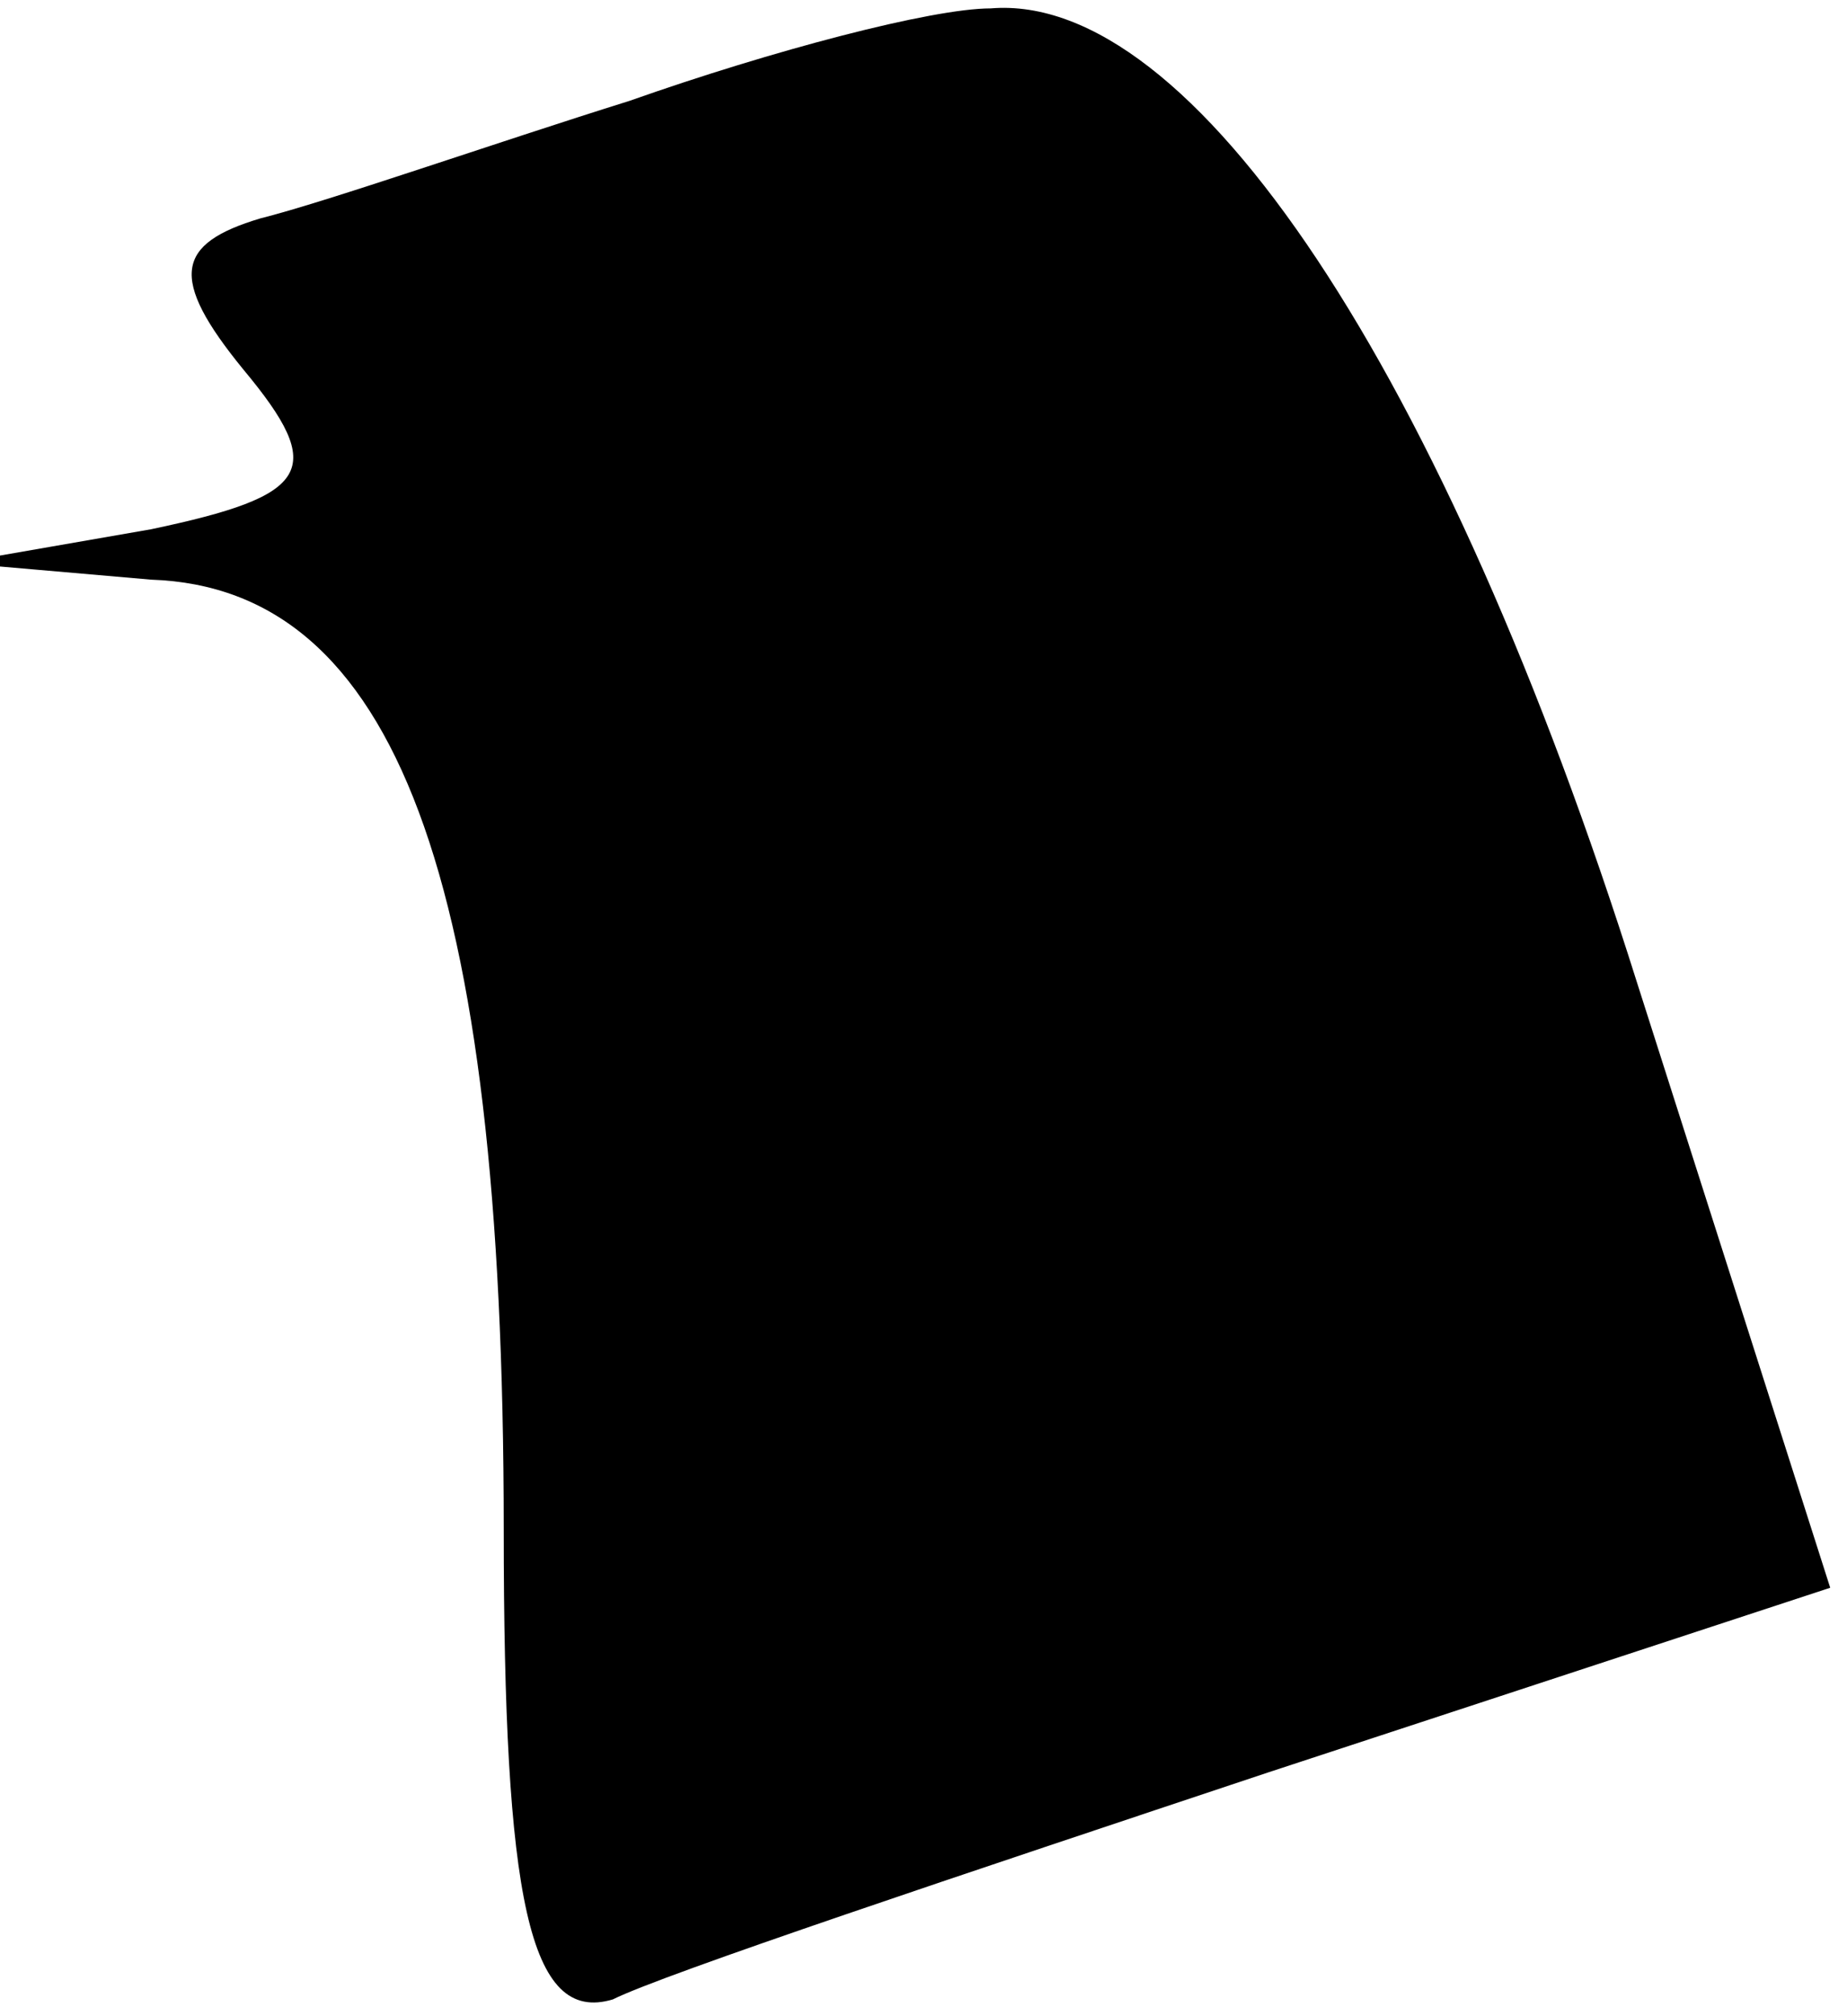 <?xml version="1.0" standalone="no"?>
<!DOCTYPE svg PUBLIC "-//W3C//DTD SVG 20010904//EN"
 "http://www.w3.org/TR/2001/REC-SVG-20010904/DTD/svg10.dtd">
<svg version="1.0" xmlns="http://www.w3.org/2000/svg"
 width="22pt" height="24pt" viewBox="0 0 22 24"
 preserveAspectRatio="xMidYMid meet">
<g transform="translate(0,24) scale(0.1,-0.1)"
fill="#000000" stroke="none">
<path fill="#000000" stroke="none" d="M75 228 c-16 -5 -36 -12 -44 -14 -10
-3 -11 -7 -2 -18 10 -12 8 -15 -11 -19 l-23 -4 23 -2 c29 -1 42 -35 42 -113 0
-44 3 -59 13 -56 6 3 42 15 78 27 l67 22 -23 72 c-23 73 -53 118 -77 116 -7 0
-26 -5 -43 -11z"/>
</g>
</svg>
